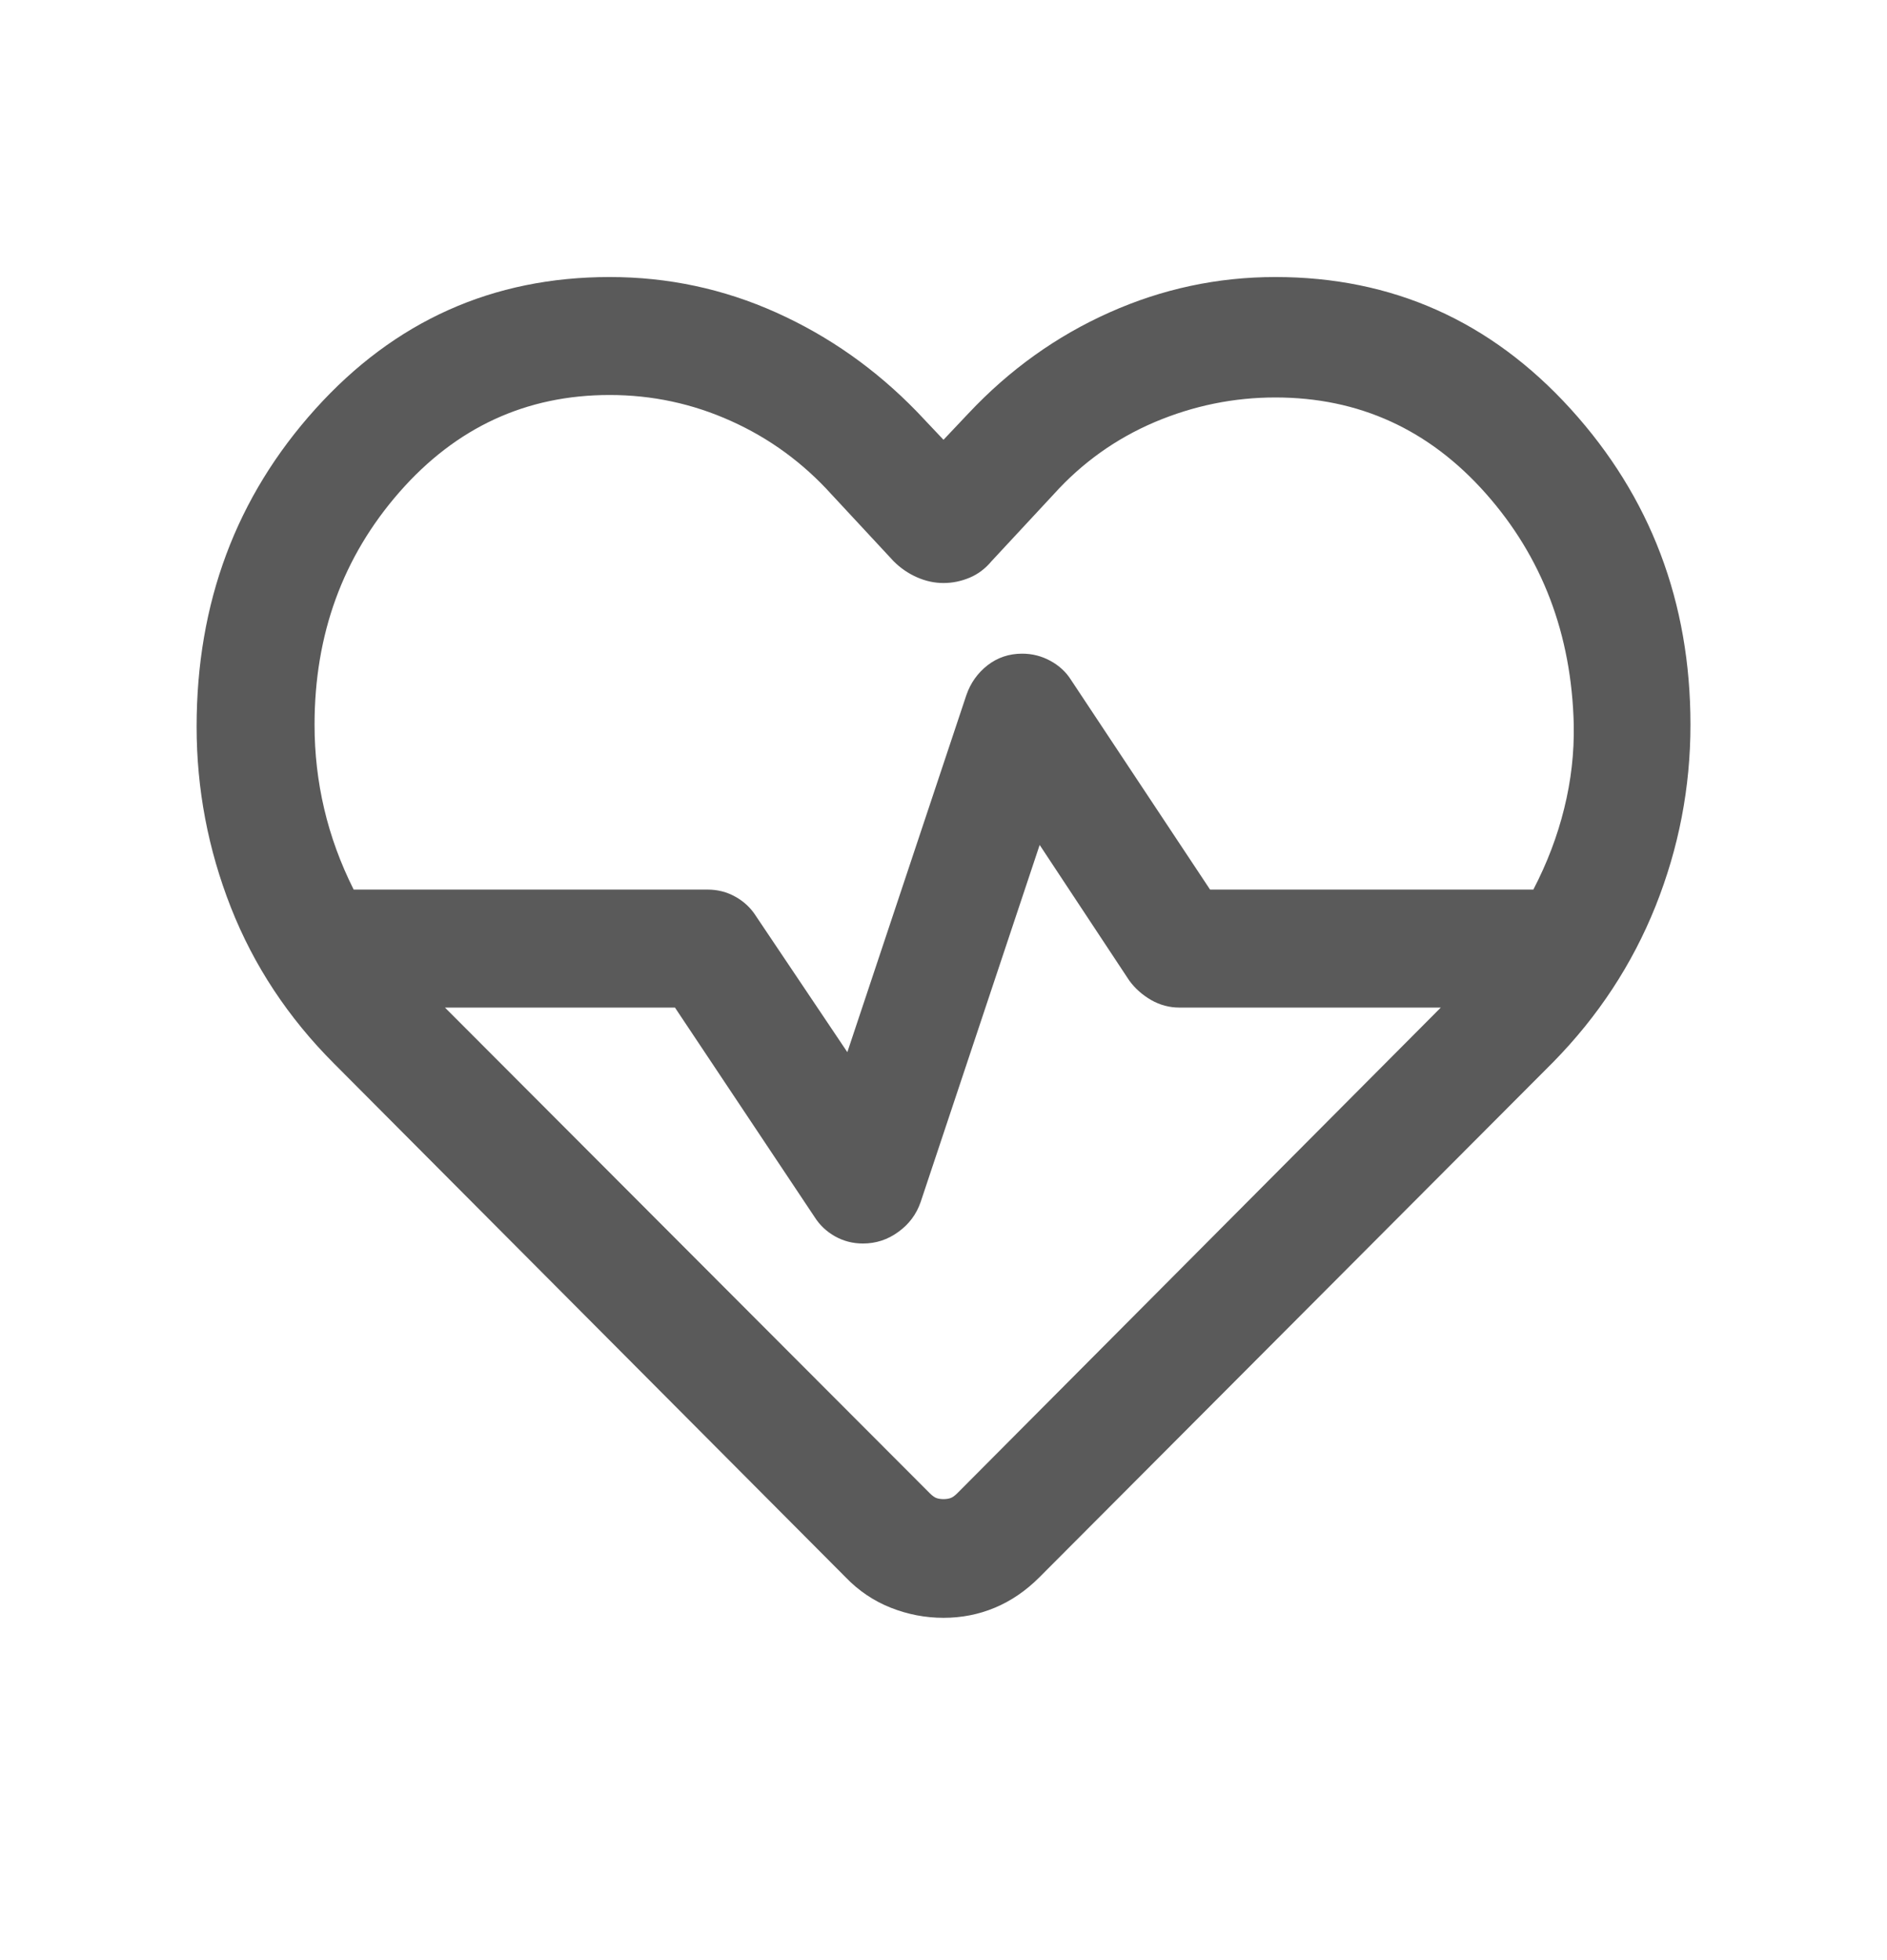 <svg width="26" height="27" viewBox="0 0 26 27" fill="none" xmlns="http://www.w3.org/2000/svg">
<mask id="mask0_359_1388" style="mask-type:alpha" maskUnits="userSpaceOnUse" x="0" y="0" width="26" height="27">
<rect y="0.066" width="26" height="26" fill="#D9D9D9"/>
</mask>
<g mask="url(#mask0_359_1388)">
<path d="M13 22.285C12.752 22.285 12.509 22.239 12.274 22.146C12.039 22.053 11.831 21.913 11.652 21.727L4.602 14.65C3.97 14.018 3.497 13.301 3.181 12.499C2.866 11.697 2.709 10.867 2.709 10.01C2.709 8.303 3.254 6.844 4.346 5.633C5.438 4.422 6.789 3.816 8.4 3.816C9.204 3.816 9.969 3.979 10.695 4.305C11.421 4.631 12.068 5.087 12.636 5.673L13 6.058L13.344 5.694C13.908 5.094 14.554 4.631 15.284 4.305C16.013 3.979 16.776 3.816 17.573 3.816C19.184 3.816 20.54 4.422 21.641 5.633C22.741 6.844 23.292 8.294 23.292 9.983C23.292 10.847 23.131 11.68 22.811 12.482C22.49 13.284 22.019 14.001 21.398 14.633L14.321 21.727C14.135 21.913 13.93 22.053 13.707 22.146C13.485 22.239 13.249 22.285 13 22.285ZM14.084 9.004C14.222 9.004 14.352 9.037 14.473 9.103C14.594 9.169 14.689 9.257 14.758 9.367L16.673 12.254H21.127C21.316 11.891 21.458 11.519 21.552 11.137C21.647 10.755 21.691 10.371 21.684 9.983C21.654 8.737 21.25 7.674 20.469 6.794C19.688 5.915 18.723 5.475 17.573 5.475C17 5.475 16.445 5.588 15.909 5.815C15.374 6.043 14.91 6.374 14.517 6.81L13.661 7.731C13.577 7.832 13.477 7.908 13.361 7.957C13.244 8.006 13.124 8.031 13 8.031C12.877 8.031 12.755 8.005 12.635 7.952C12.514 7.899 12.407 7.825 12.313 7.731L11.457 6.81C11.063 6.374 10.602 6.037 10.072 5.799C9.542 5.56 8.985 5.441 8.4 5.441C7.25 5.441 6.285 5.887 5.504 6.778C4.724 7.669 4.334 8.737 4.334 9.983C4.334 10.377 4.378 10.764 4.467 11.142C4.556 11.521 4.691 11.891 4.873 12.254H9.75C9.889 12.254 10.017 12.287 10.134 12.353C10.252 12.419 10.345 12.507 10.415 12.617L11.675 14.493L13.315 9.575C13.373 9.407 13.471 9.27 13.608 9.163C13.746 9.057 13.904 9.004 14.084 9.004ZM14.325 11.639L12.685 16.558C12.627 16.726 12.525 16.863 12.378 16.969C12.232 17.076 12.069 17.129 11.89 17.129C11.751 17.129 11.623 17.096 11.505 17.03C11.388 16.964 11.295 16.876 11.225 16.766L9.3 13.879H6.131L12.811 20.569C12.847 20.605 12.878 20.627 12.905 20.636C12.932 20.645 12.964 20.65 13 20.65C13.036 20.65 13.068 20.645 13.095 20.636C13.122 20.627 13.154 20.605 13.19 20.569L19.852 13.879H16.25C16.111 13.879 15.982 13.844 15.861 13.775C15.74 13.705 15.639 13.616 15.559 13.506L14.325 11.639Z" fill="#5A5A5A"/>
</g>
</svg>
